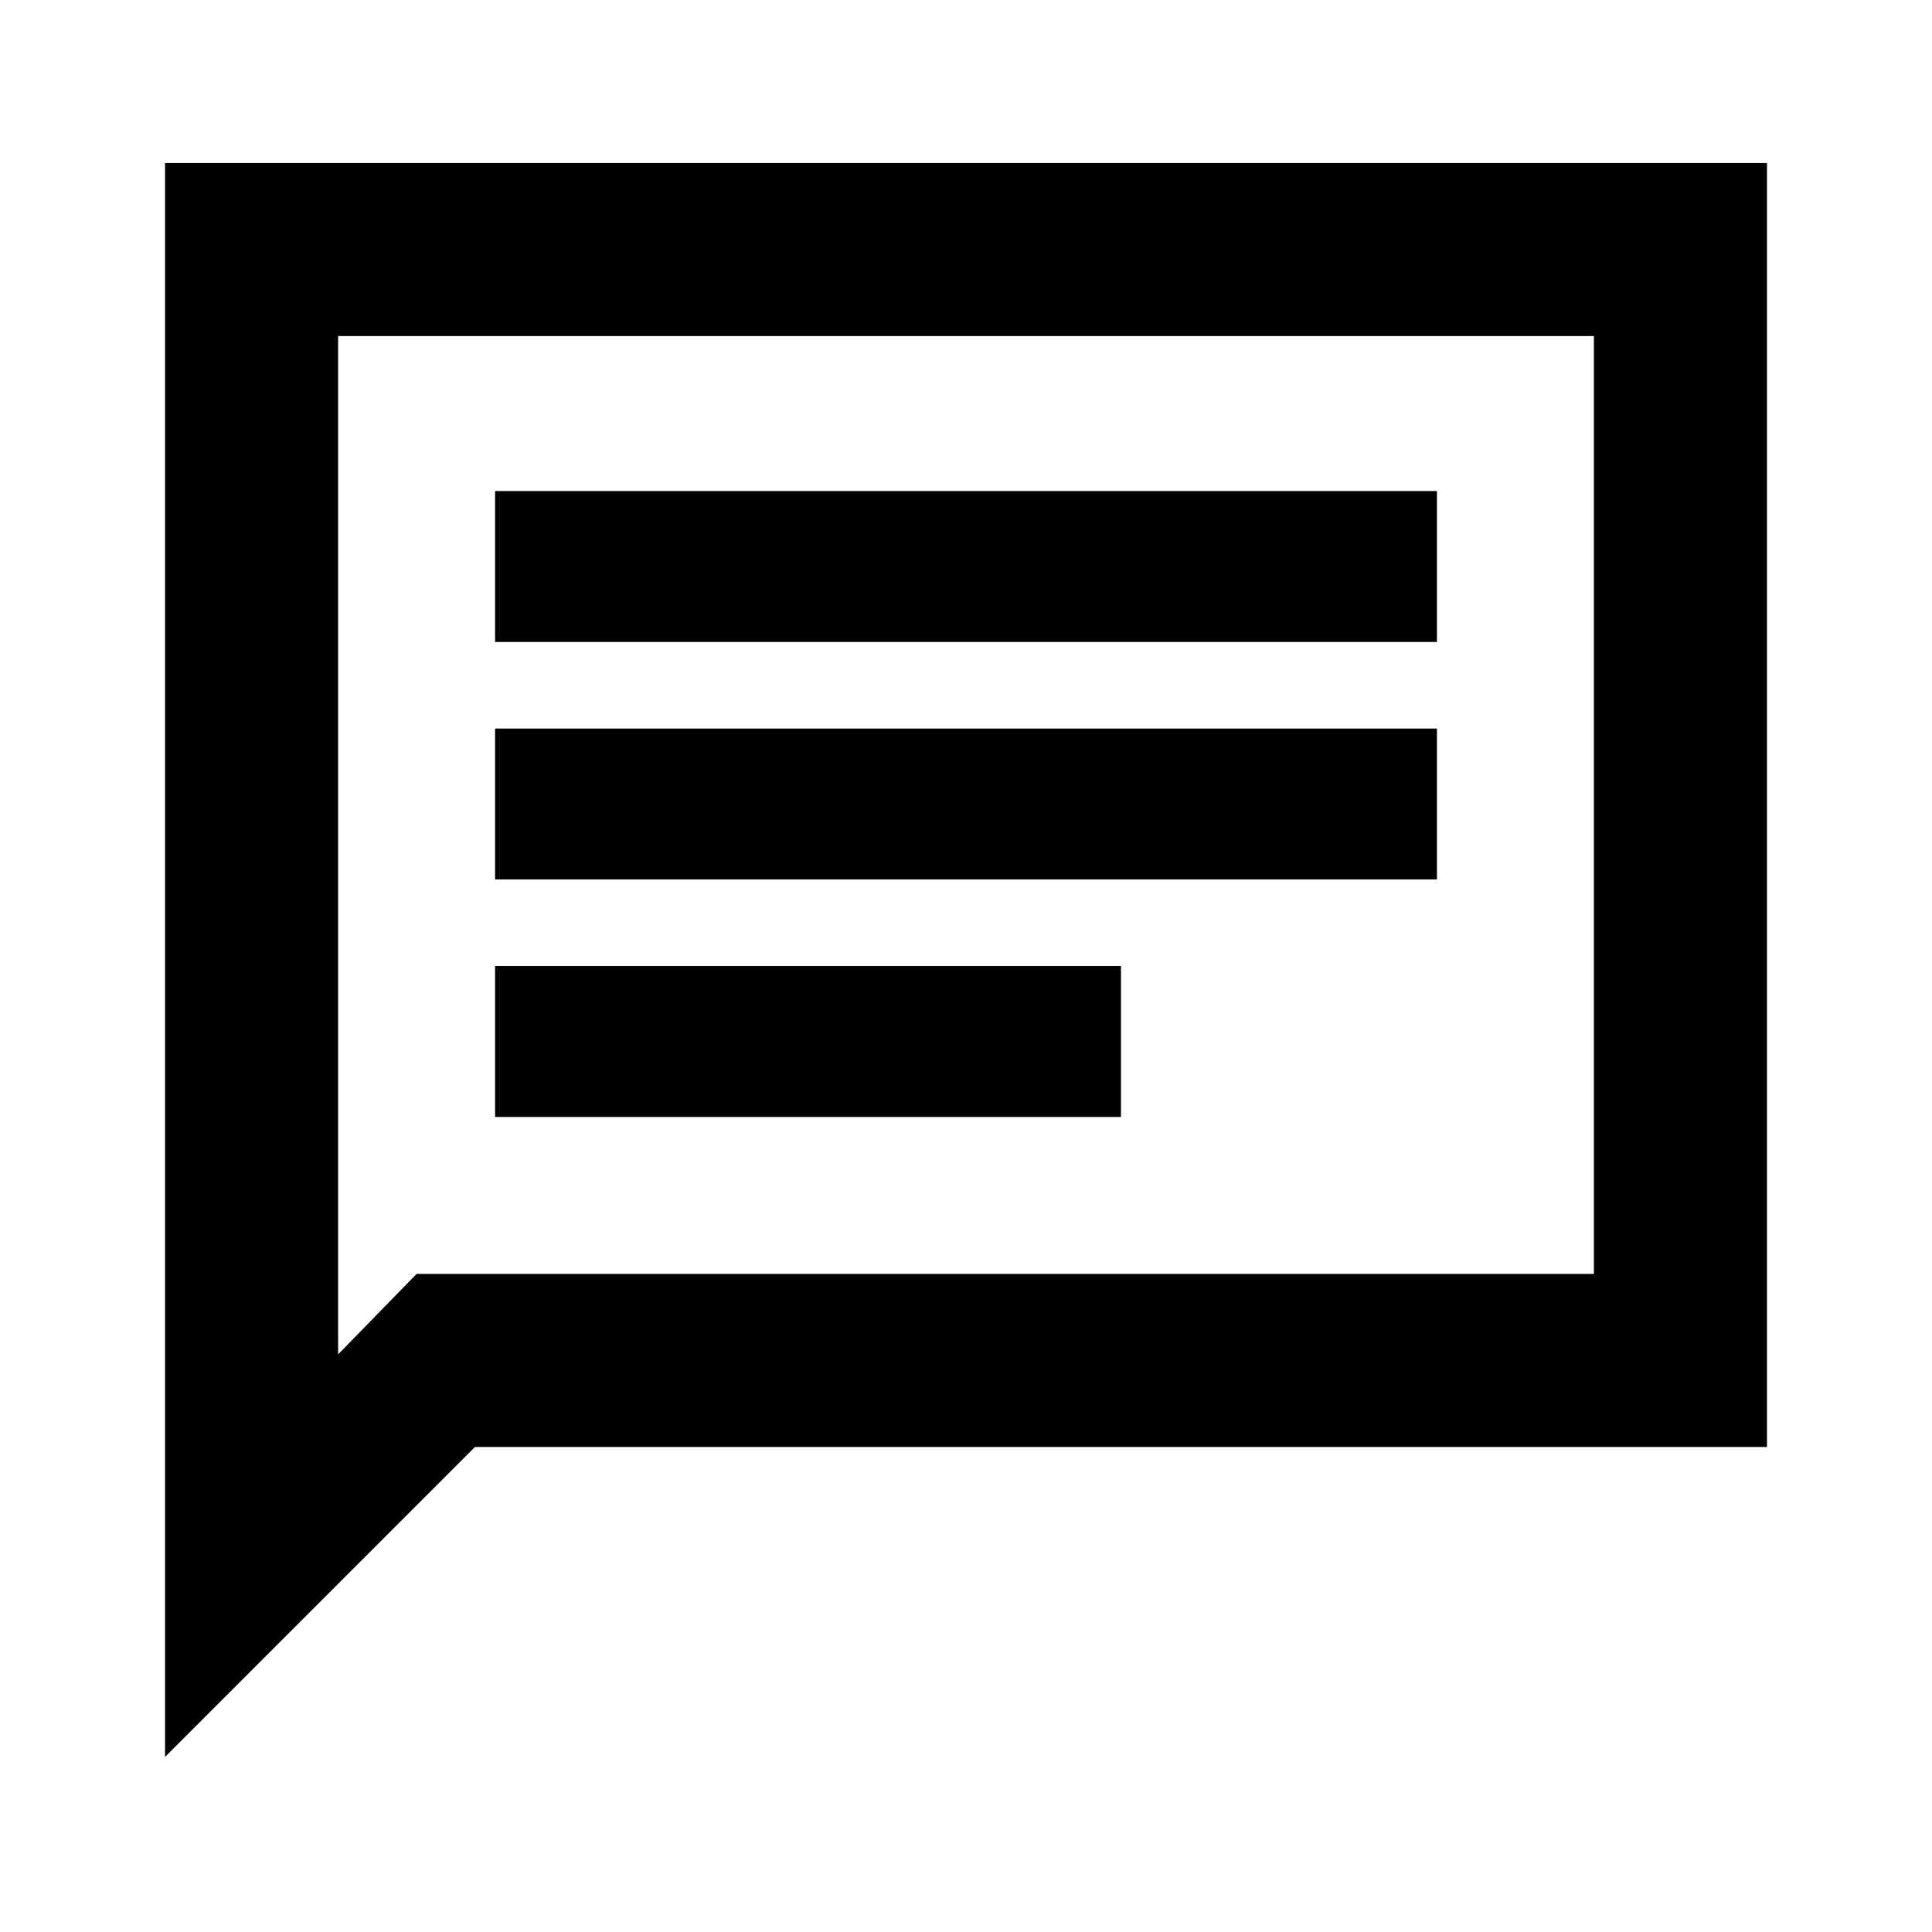 <svg xmlns="http://www.w3.org/2000/svg" height="24" width="24"><path d="M6.15 13.875h7.775V12H6.15Zm0-2.95h11.7V9.05H6.15Zm0-2.95h11.7V6.1H6.15Zm-4.1 13.85v-19.8h19.9v15.95H5.9Zm2.15-5 .975-1H19.8V4.175H4.2Zm0 0V4.175v11.65Z"/></svg>